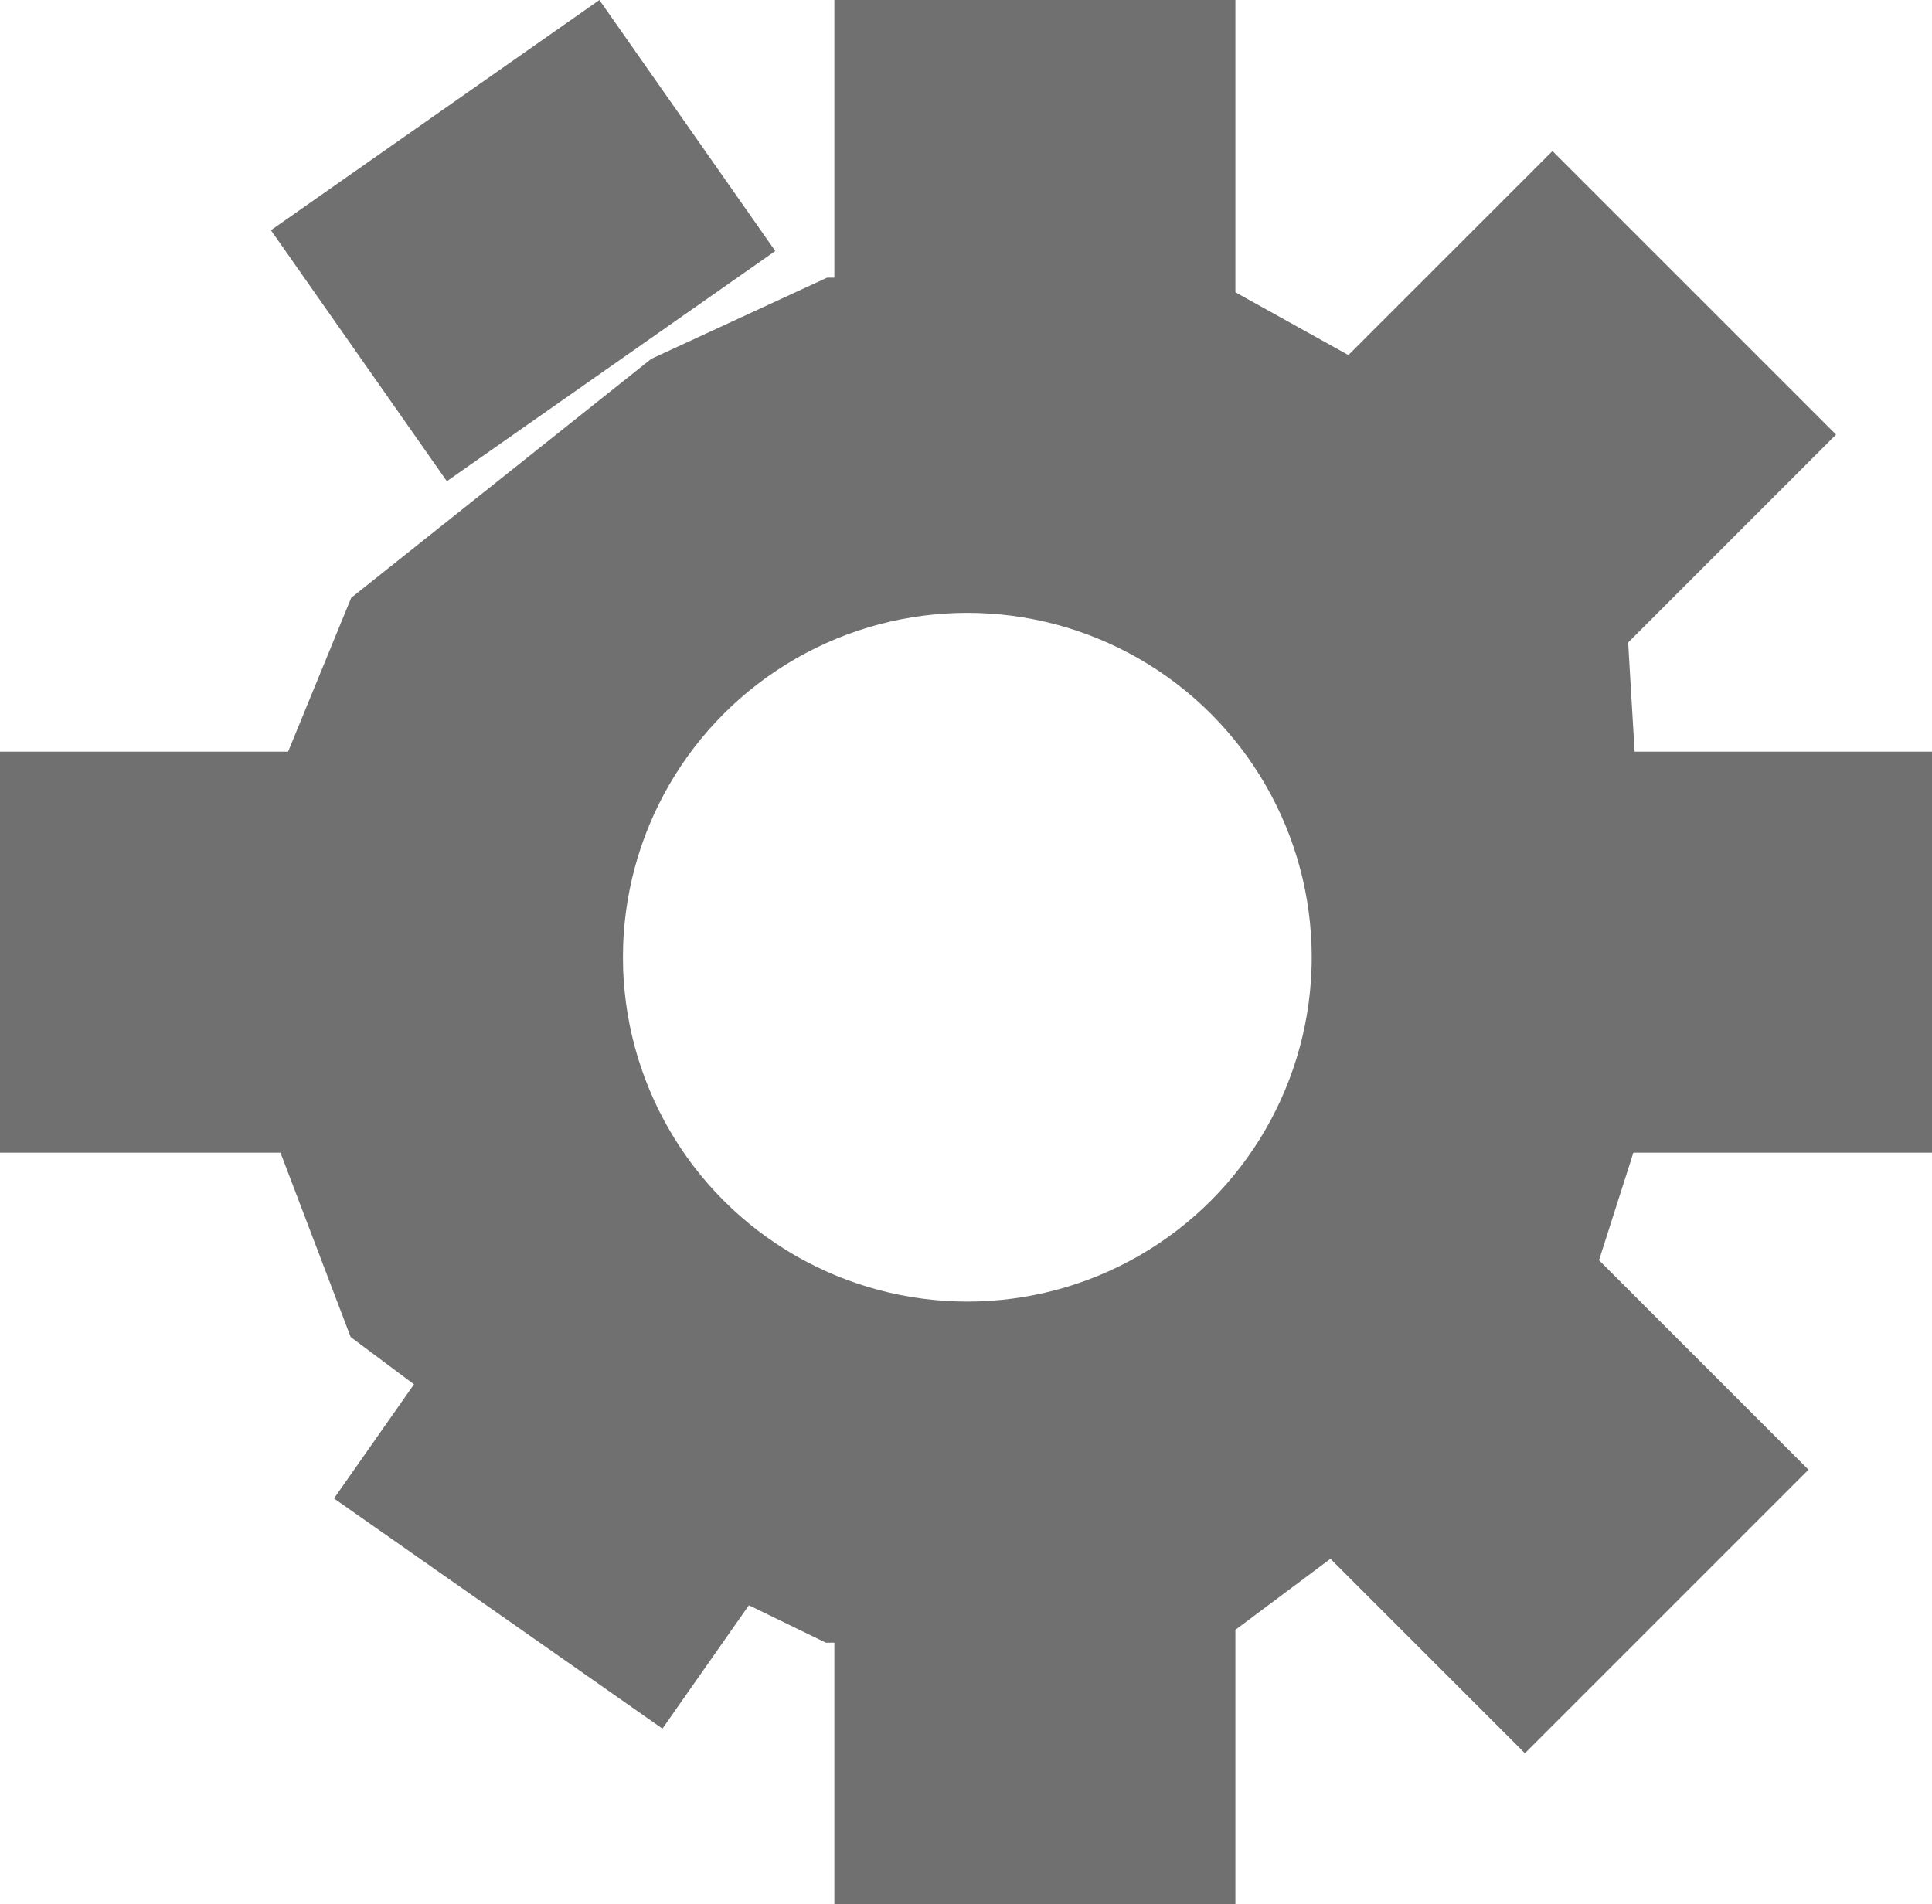 <svg xmlns="http://www.w3.org/2000/svg" width="70.124" height="69.124" viewBox="0 0 70.124 69.124">
  <g id="settings-icon" transform="translate(-1805.39 -169.754)">
    <g id="Ellipse_22" data-name="Ellipse 22" transform="translate(1823 187)" fill="none" stroke="#707070" stroke-width="5">
      <circle cx="17.5" cy="17.5" r="17.5" stroke="none"/>
      <circle cx="17.5" cy="17.5" r="15" fill="none"/>
    </g>
    <path id="Path_168" data-name="Path 168" d="M7518.174,10783.254h13.556v10.124h-13.556Z" transform="translate(-5682 -10613)" fill="#707070" stroke="#707070" stroke-width="1"/>
    <path id="Path_169" data-name="Path 169" d="M7518.174,10783.254h13.556v10.124h-13.556Z" transform="translate(12658.268 -7320.636) rotate(90)" fill="#707070" stroke="#707070" stroke-width="1"/>
    <path id="Path_170" data-name="Path 170" d="M7518.174,10783.254h13.556v10.124h-13.556Z" transform="translate(-5682 -10555)" fill="#707070" stroke="#707070" stroke-width="1"/>
    <path id="Path_171" data-name="Path 171" d="M7518.174,10783.254h13.556v10.124h-13.556Z" transform="translate(12599.268 -7320.636) rotate(90)" fill="#707070" stroke="#707070" stroke-width="1"/>
    <path id="Path_172" data-name="Path 172" d="M7518.174,10783.254h13.556v10.124h-13.556Z" transform="translate(4170.499 -12765.12) rotate(45)" fill="#707070" stroke="#707070" stroke-width="1"/>
    <path id="Path_173" data-name="Path 173" d="M7518.174,10783.254h13.556v10.124h-13.556Z" transform="translate(14811.388 2531.863) rotate(135)" fill="#707070" stroke="#707070" stroke-width="1"/>
    <path id="Path_174" data-name="Path 174" d="M7518.174,10783.254h13.556v10.124h-13.556Z" transform="matrix(-0.819, -0.574, 0.574, -0.819, 1797.108, 13378.722)" fill="#707070" stroke="#707070" stroke-width="1"/>
    <path id="Path_175" data-name="Path 175" d="M7518.174,10783.254h13.556v10.124h-13.556Z" transform="matrix(0.819, -0.574, 0.574, 0.819, -10531.052, -4337.82)" fill="#707070" stroke="#707070" stroke-width="1"/>
    <path id="Path_176" data-name="Path 176" d="M7499.857,10807.243l-1.893,4.616v11.63l1.893,4.973,8.989,6.719,5.554,2.7h11.71l2.878-2.151,8.079-8.369,1.238-3.874V10811.6l-.228-3.842-8.326-8.4-3.642-2.025H7514.4l-4.993,2.306Z" transform="translate(-5678 -10613)" fill="none" stroke="#707070" stroke-width="9"/>
  </g>
</svg>
